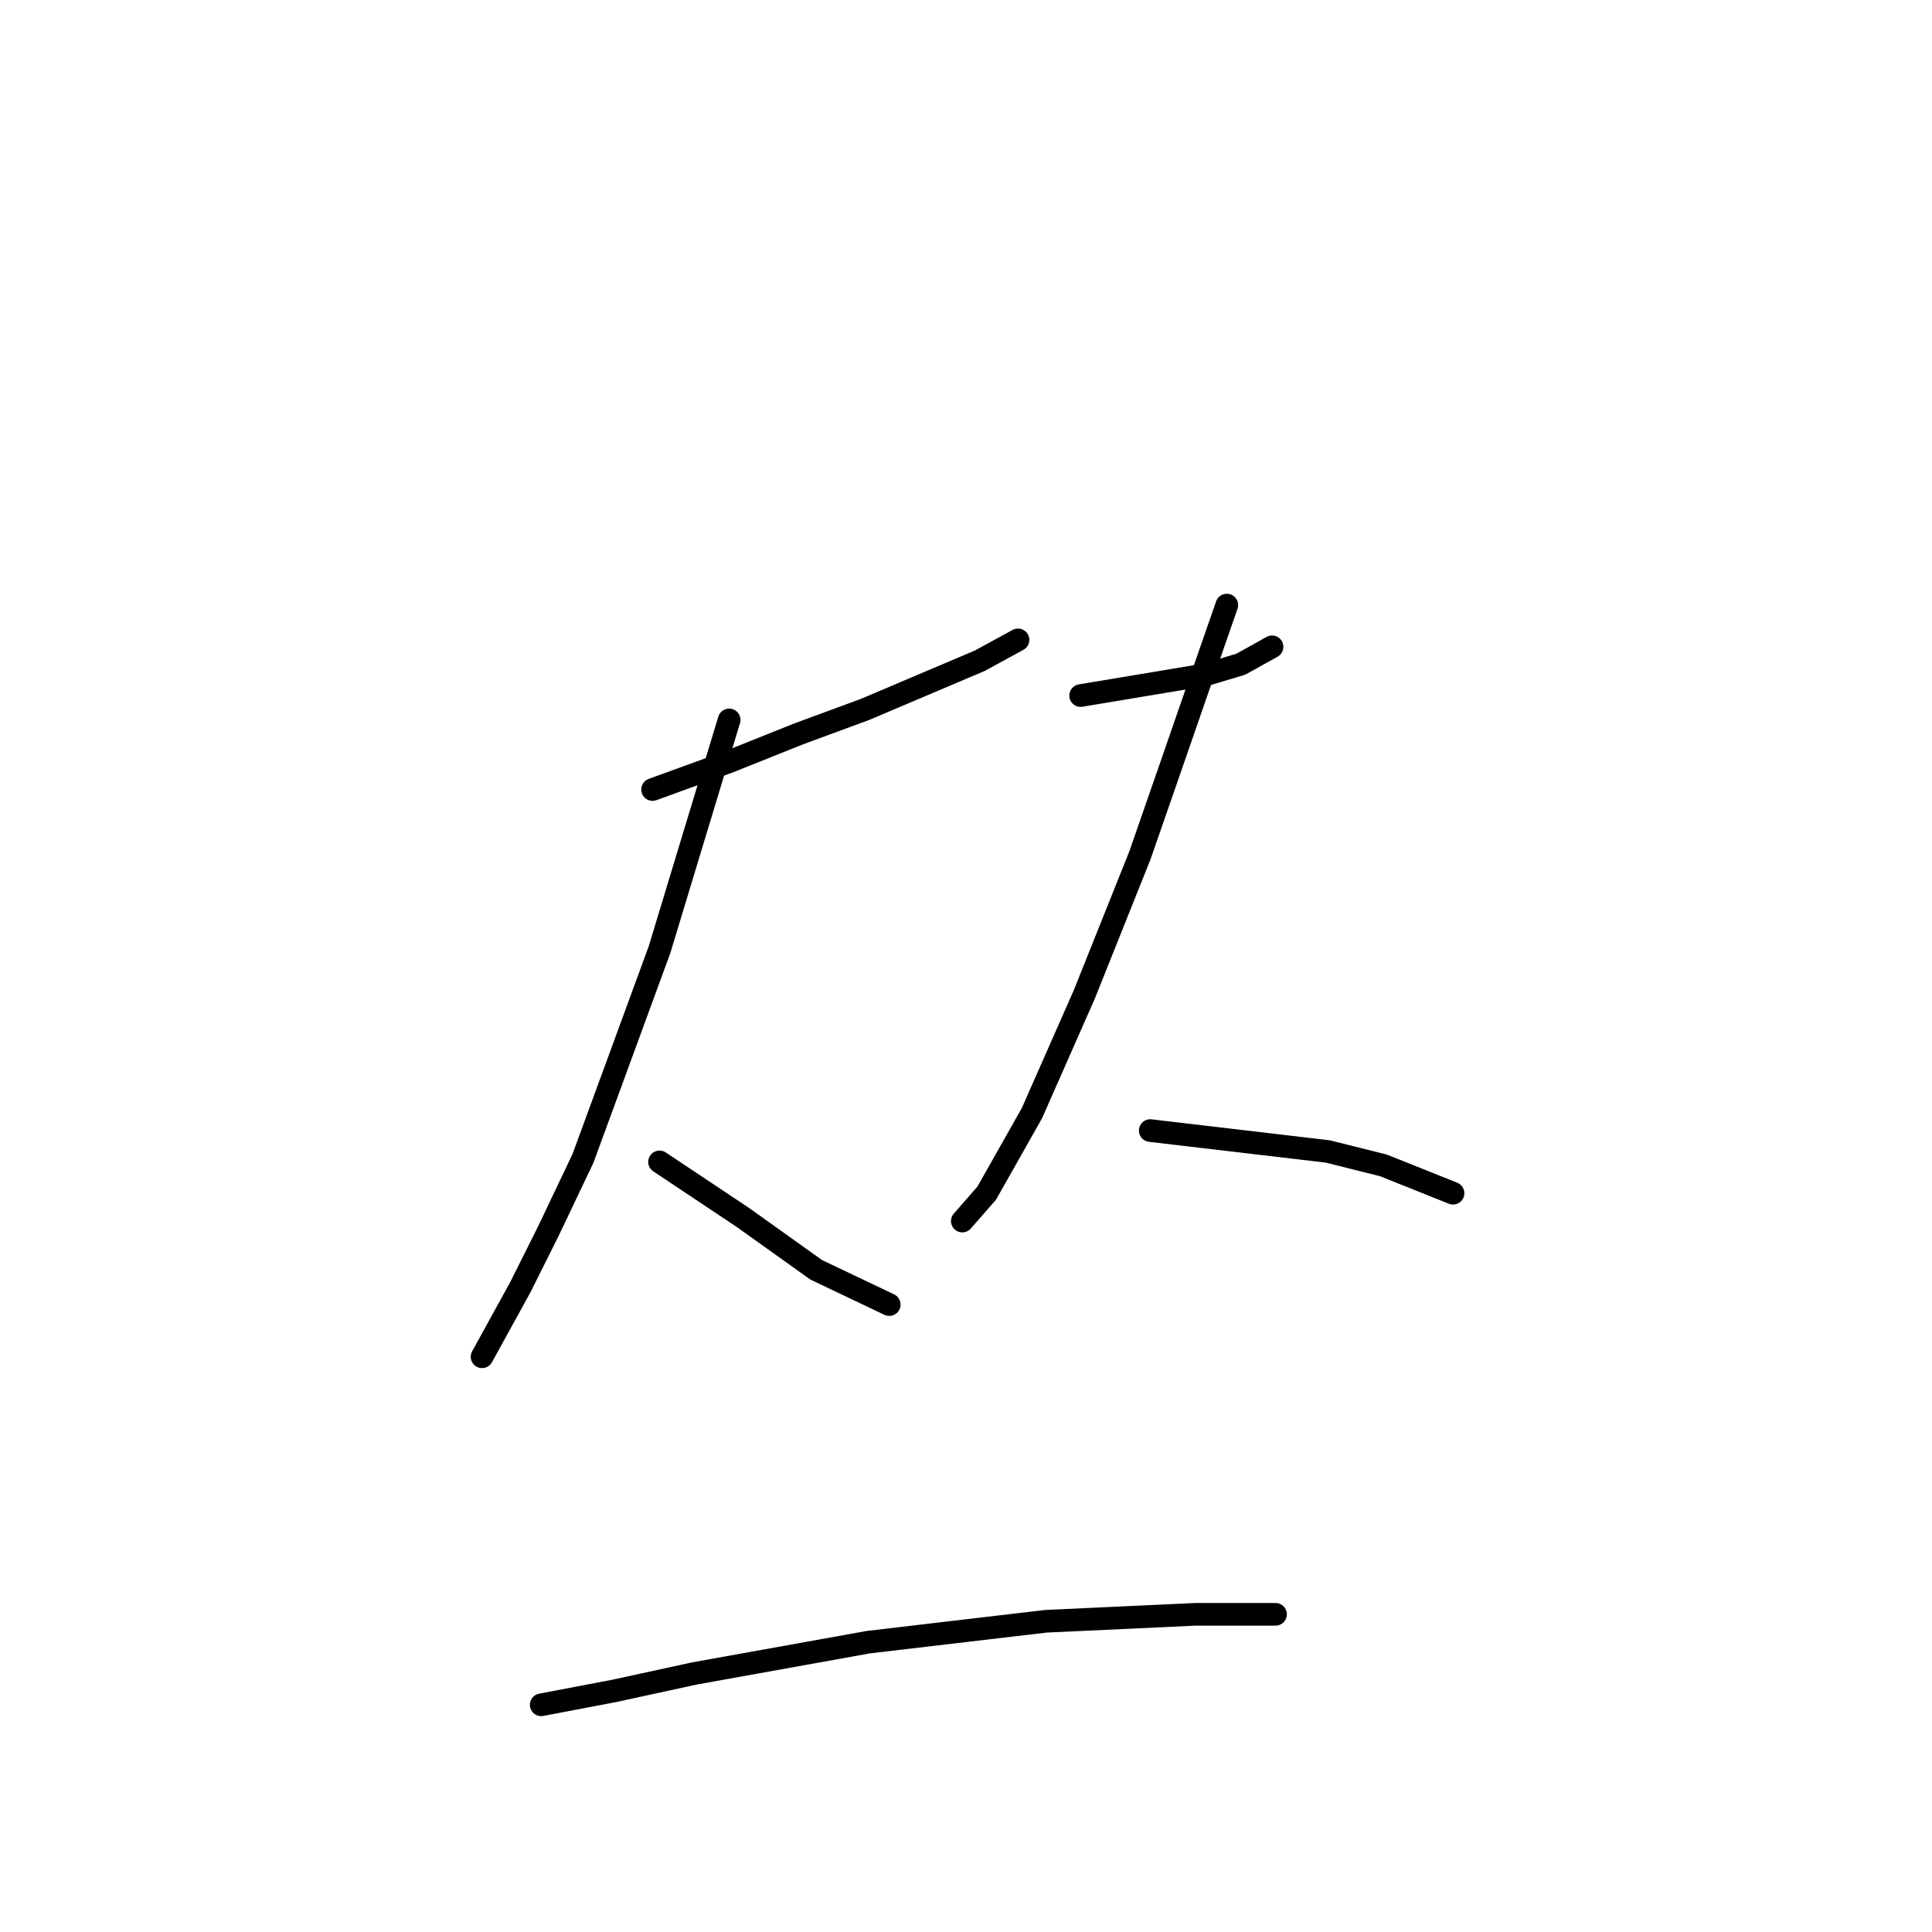 <?xml version="1.0" standalone="no"?>
    <svg width="256" height="256" xmlns="http://www.w3.org/2000/svg" version="1.1">
    <polyline stroke="black" stroke-width="3" stroke-linecap="round" fill="transparent" stroke-linejoin="round" points="86.471 104.616 96.616 100.927 105.839 97.238 114.6 94.01 129.818 87.554 134.89 84.787 134.89 84.787 " />
        <polyline stroke="black" stroke-width="3" stroke-linecap="round" fill="transparent" stroke-linejoin="round" points="96.616 95.393 92.004 110.611 87.393 125.828 77.248 153.496 72.637 163.18 68.948 170.559 63.875 179.781 63.875 179.781 " />
        <polyline stroke="black" stroke-width="3" stroke-linecap="round" fill="transparent" stroke-linejoin="round" points="87.393 153.958 98.46 161.336 108.144 168.253 117.828 172.864 117.828 172.864 " />
        <polyline stroke="black" stroke-width="3" stroke-linecap="round" fill="transparent" stroke-linejoin="round" points="143.191 92.165 154.258 90.321 159.792 89.398 164.403 88.015 168.553 85.709 168.553 85.709 " />
        <polyline stroke="black" stroke-width="3" stroke-linecap="round" fill="transparent" stroke-linejoin="round" points="162.559 80.176 158.87 90.782 154.719 102.771 151.03 113.377 143.652 131.823 136.735 147.502 130.74 158.108 127.512 161.797 127.512 161.797 " />
        <polyline stroke="black" stroke-width="3" stroke-linecap="round" fill="transparent" stroke-linejoin="round" points="152.414 149.807 175.932 152.574 183.31 154.419 192.533 158.108 192.533 158.108 " />
        <polyline stroke="black" stroke-width="3" stroke-linecap="round" fill="transparent" stroke-linejoin="round" points="71.714 225.895 81.398 224.051 92.004 221.745 115.061 217.595 138.579 214.828 158.408 213.906 169.015 213.906 169.015 213.906 " />
        </svg>